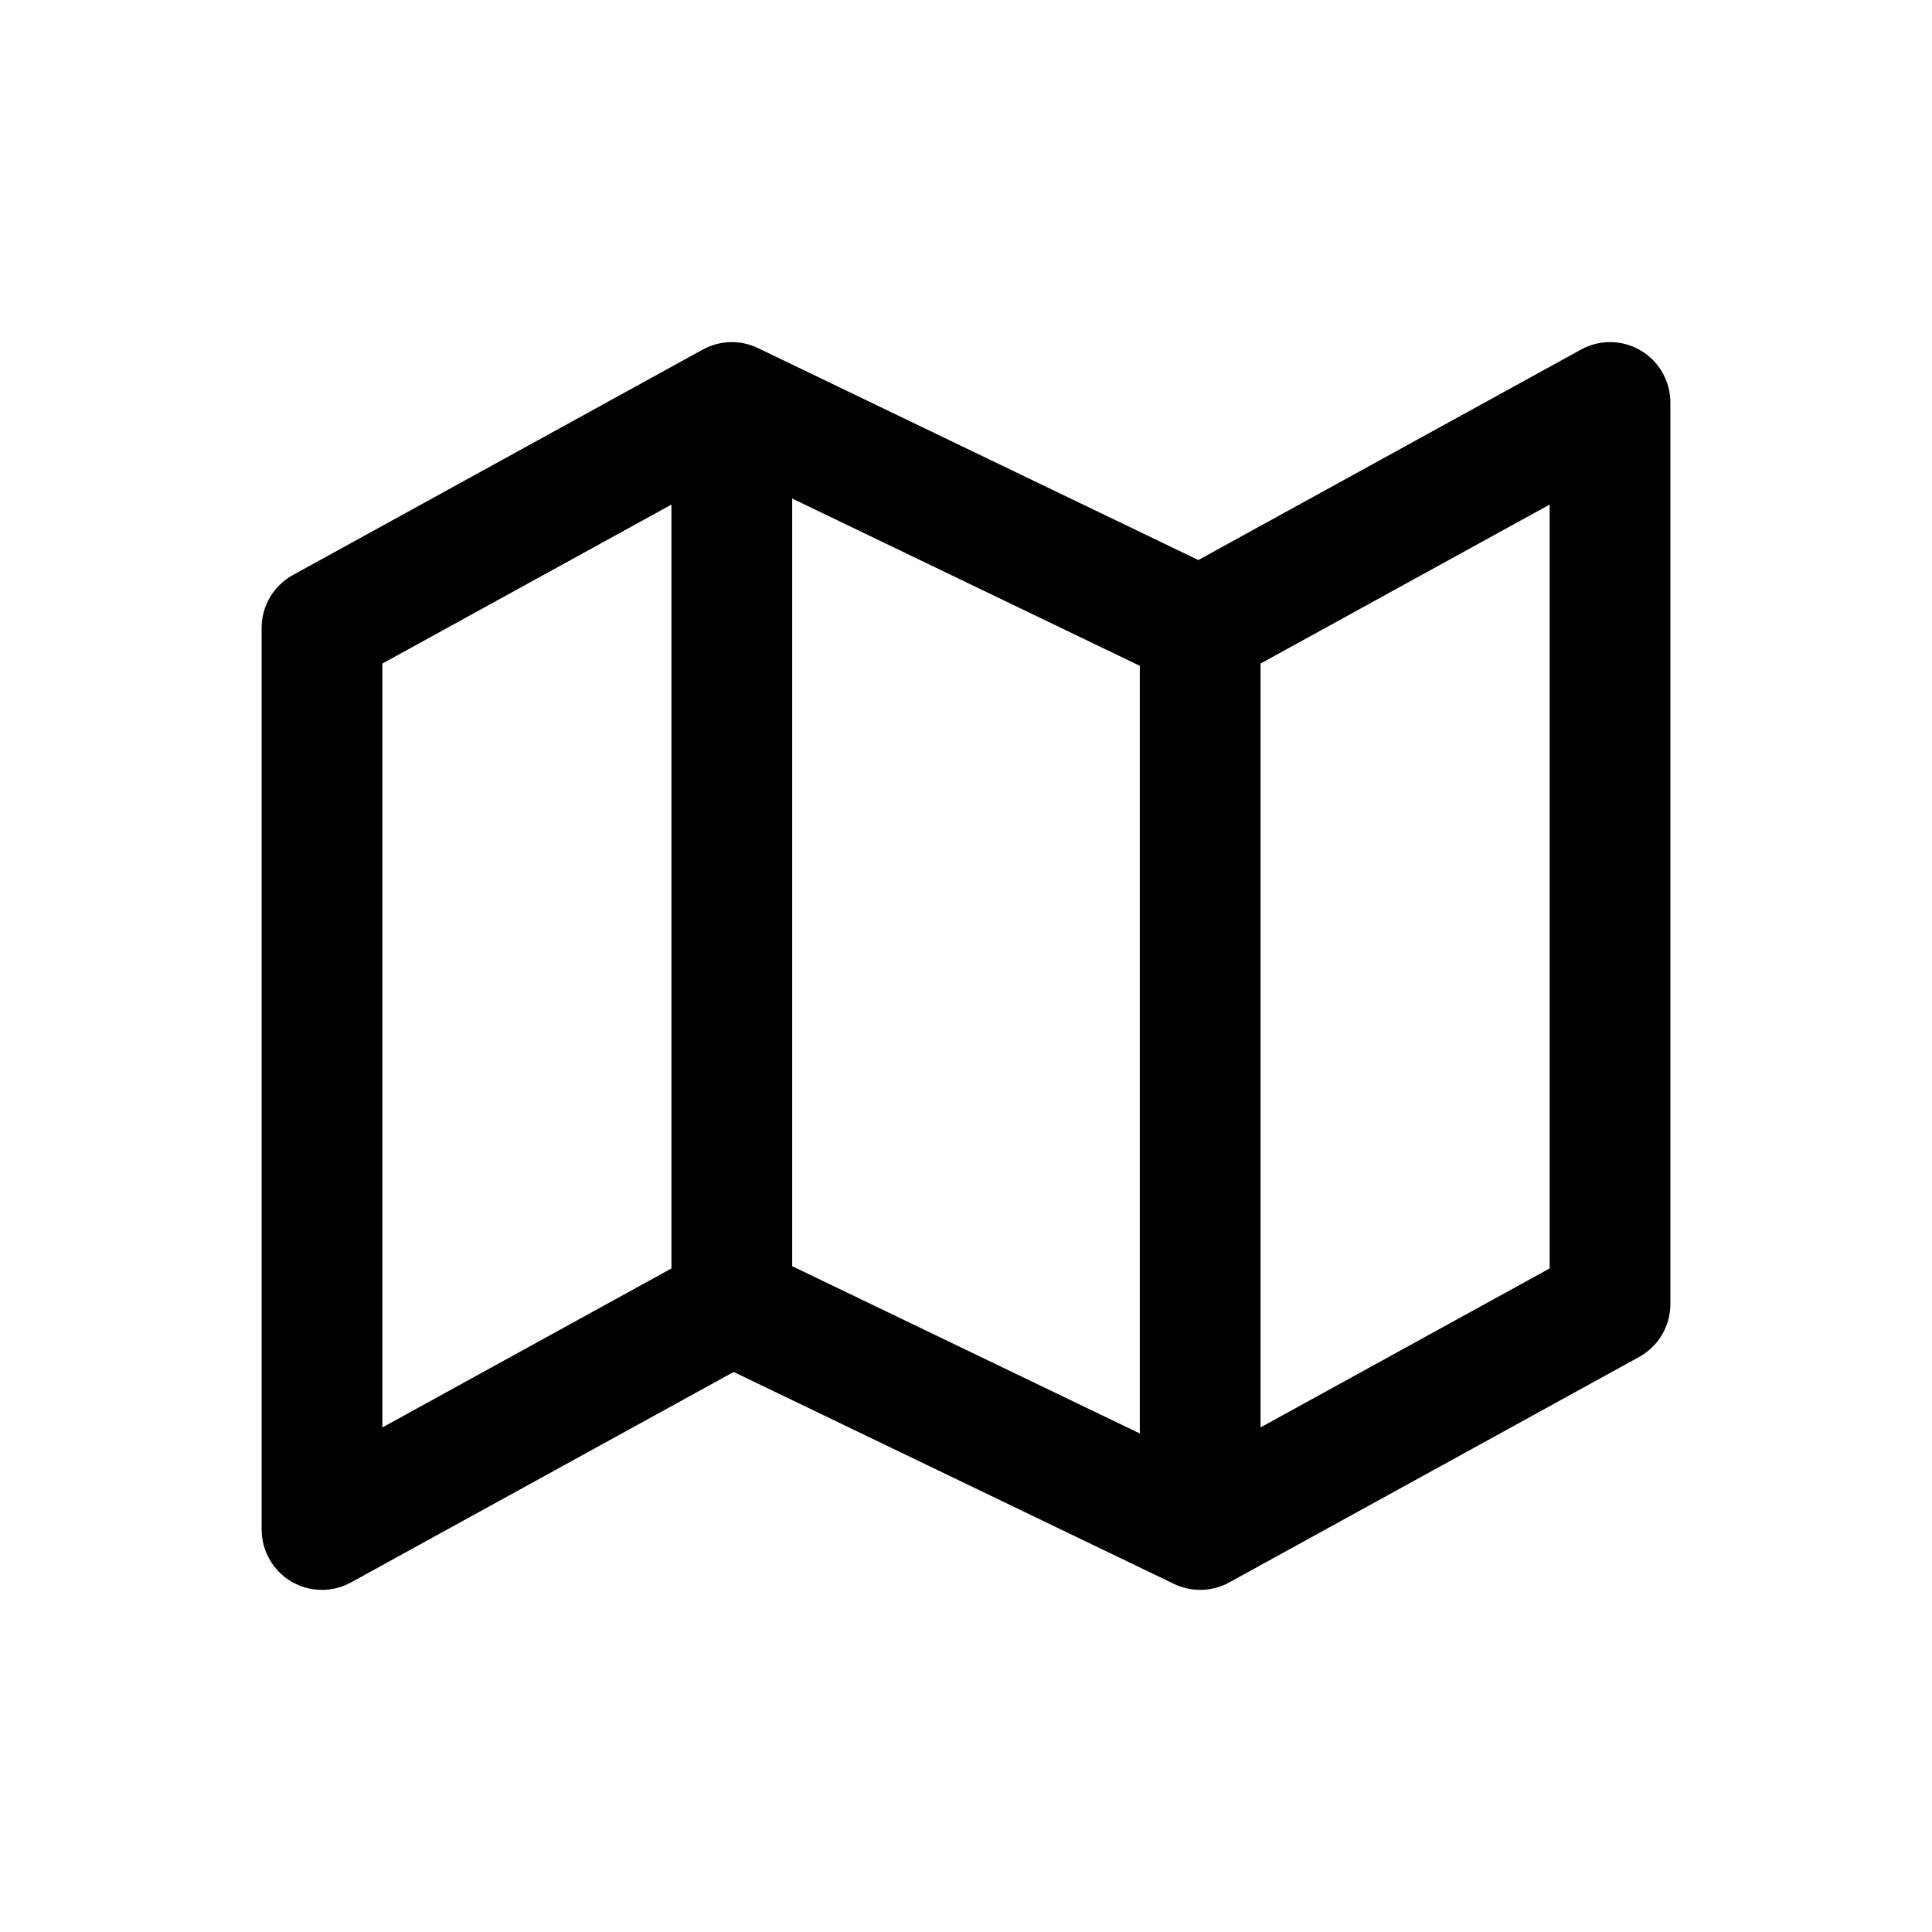 <svg width="24" height="24" viewBox="0 0 24 24" fill="none" xmlns="http://www.w3.org/2000/svg">
<path fill-rule="evenodd" clip-rule="evenodd" d="M8.729 4.343C8.942 4.226 9.198 4.219 9.416 4.324L14.886 6.957L19.639 4.343C19.871 4.215 20.154 4.219 20.382 4.354C20.61 4.489 20.75 4.735 20.75 5V16.2C20.75 16.474 20.601 16.725 20.361 16.857L15.271 19.657C15.058 19.774 14.802 19.781 14.584 19.676L9.114 17.043L4.361 19.657C4.129 19.785 3.847 19.781 3.618 19.646C3.39 19.511 3.25 19.265 3.25 19V7.8C3.25 7.526 3.399 7.275 3.639 7.143L8.729 4.343ZM9.841 15.729L14.159 17.807V8.271L9.841 6.193V15.729ZM8.341 6.268V15.757L4.75 17.732V8.243L8.341 6.268ZM15.659 8.243V17.732L19.25 15.757V6.268L15.659 8.243Z" fill="currentColor"/>
</svg>
